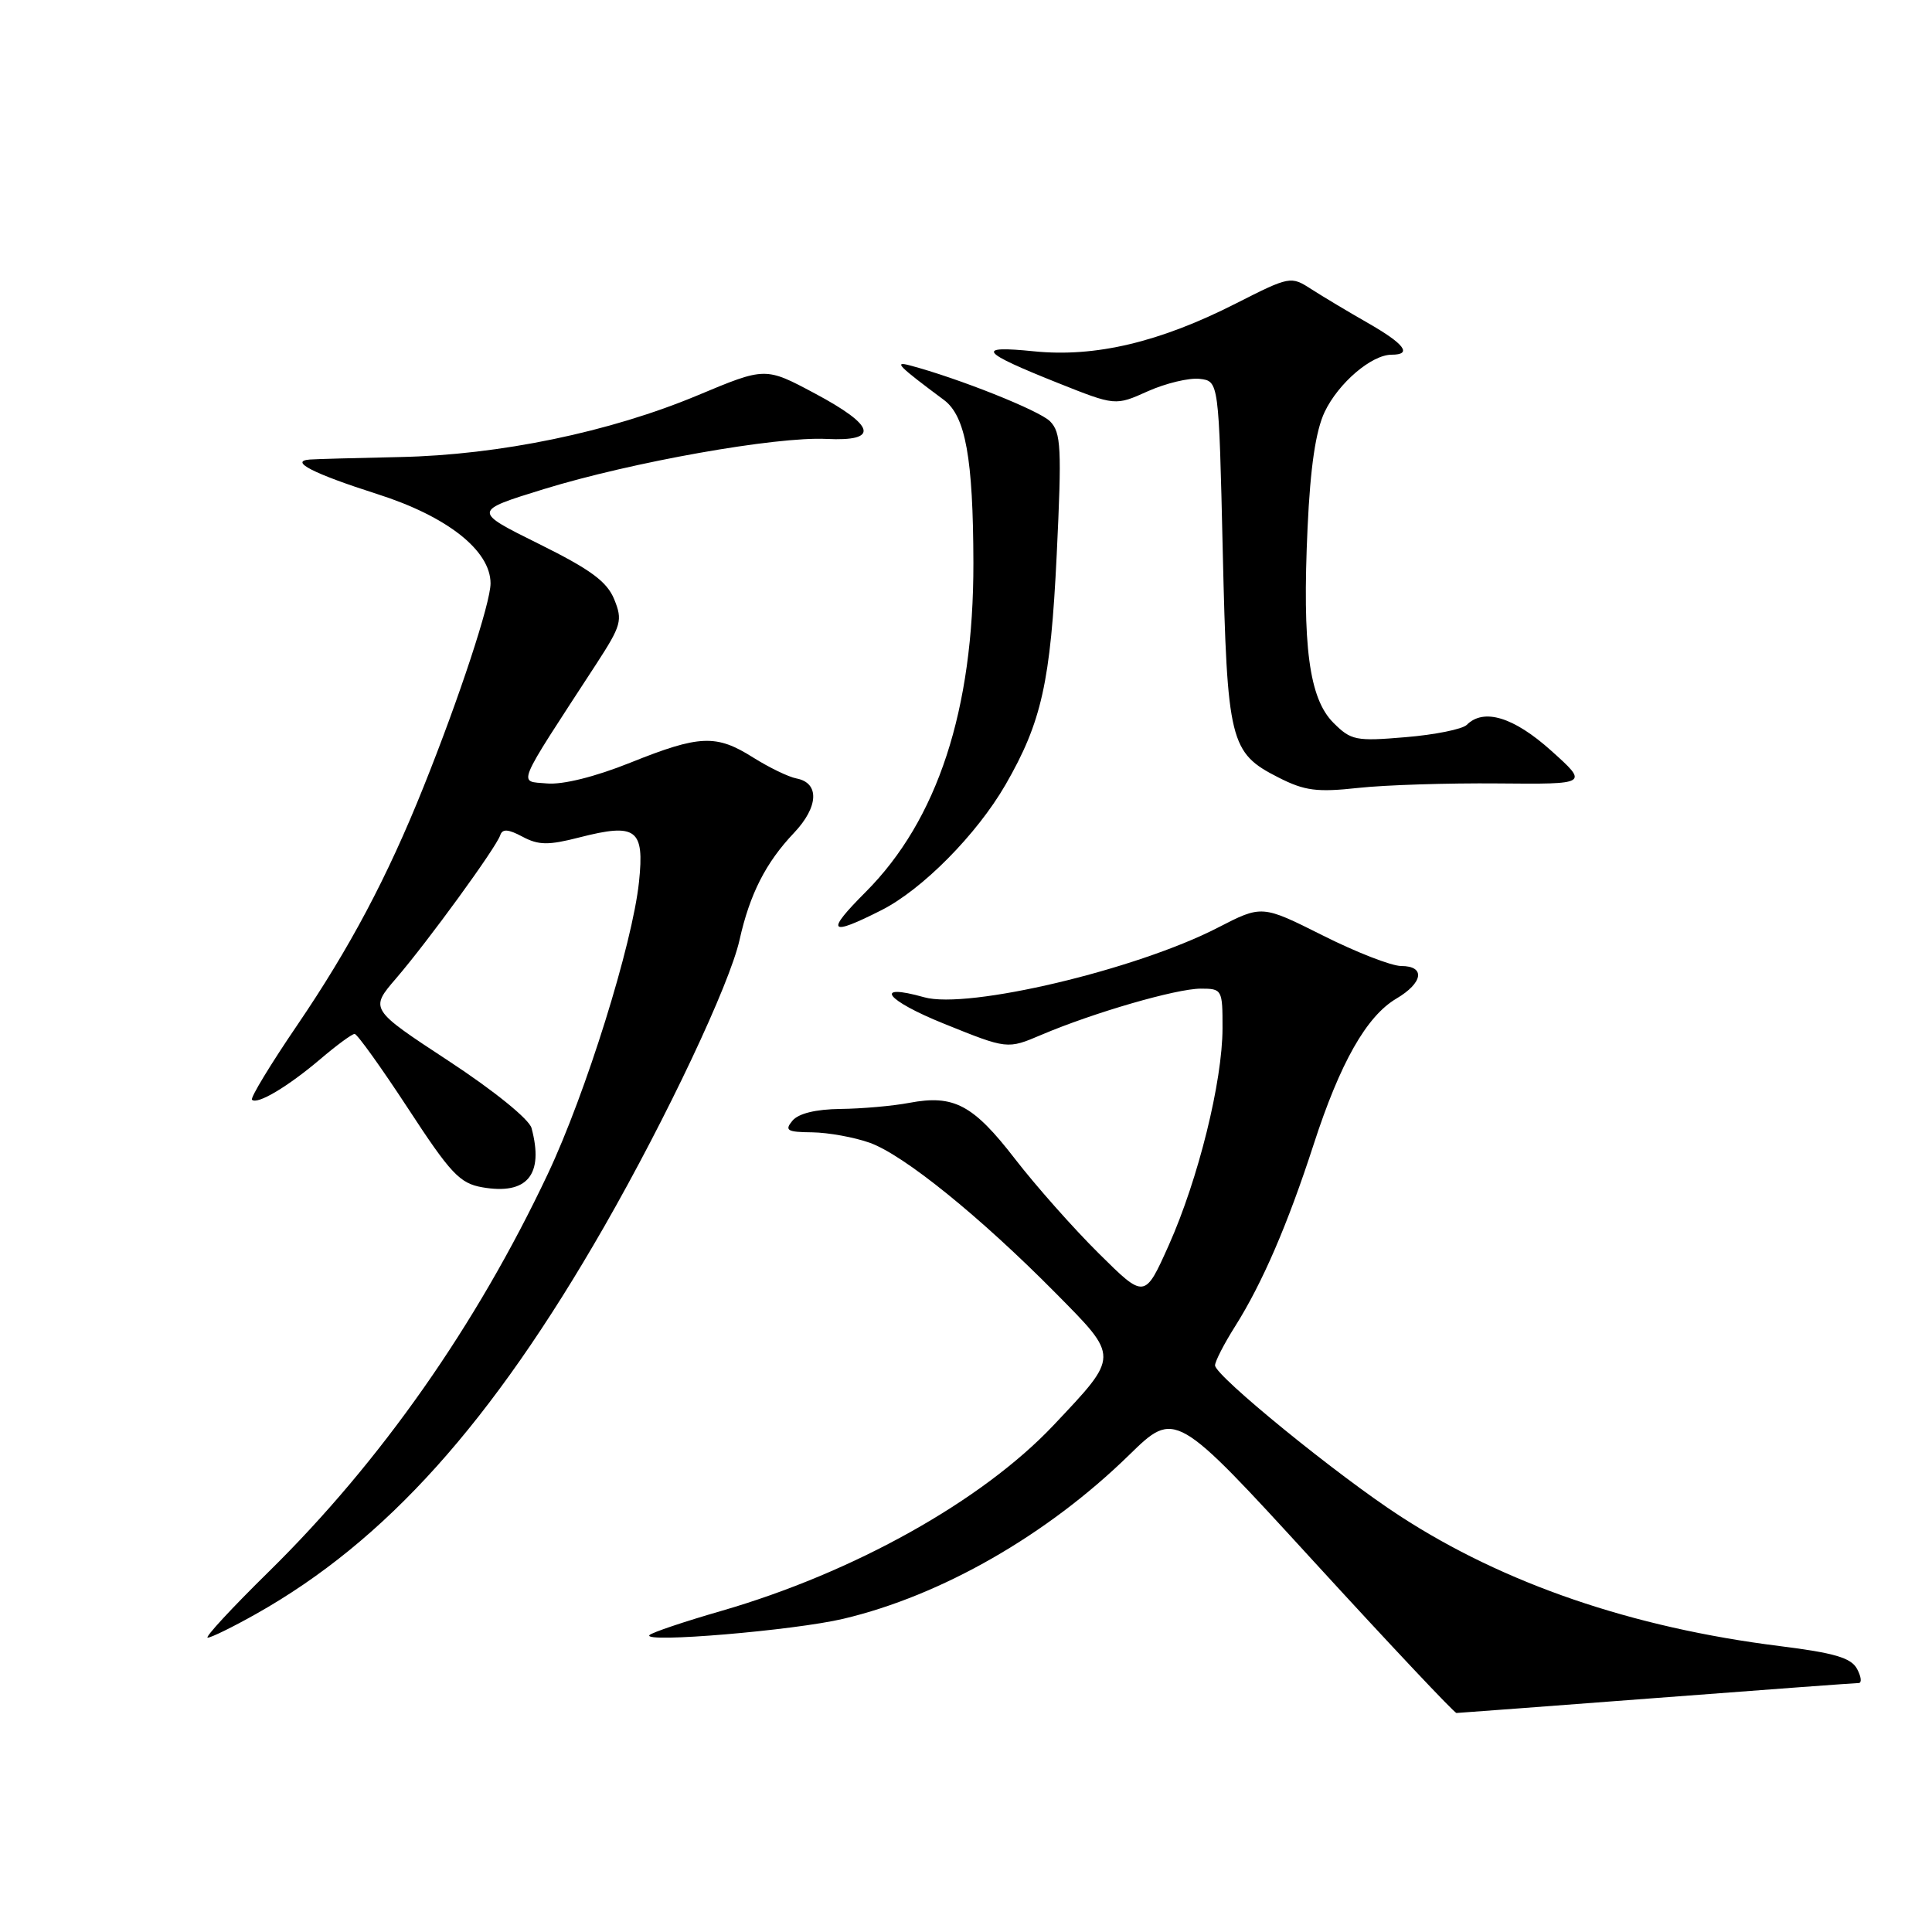 <?xml version="1.0" encoding="UTF-8" standalone="no"?>
<!DOCTYPE svg PUBLIC "-//W3C//DTD SVG 1.1//EN" "http://www.w3.org/Graphics/SVG/1.1/DTD/svg11.dtd" >
<svg xmlns="http://www.w3.org/2000/svg" xmlns:xlink="http://www.w3.org/1999/xlink" version="1.1" viewBox="0 0 256 256">
 <g >
 <path fill="currentColor"
d=" M 219.50 224.99 C 233.80 223.90 245.85 223.01 246.29 223.01 C 246.72 223.00 246.62 222.16 246.07 221.14 C 245.29 219.67 243.07 219.02 235.79 218.11 C 216.29 215.67 199.29 209.85 185.50 200.88 C 177.21 195.50 161.00 182.29 161.00 180.92 C 161.00 180.39 162.19 178.07 163.65 175.76 C 167.26 170.04 170.62 162.26 174.06 151.66 C 177.57 140.83 181.06 134.67 185.01 132.33 C 188.58 130.23 188.91 128.00 185.66 128.00 C 184.38 128.00 179.70 126.18 175.27 123.95 C 167.21 119.91 167.21 119.91 161.35 122.93 C 150.58 128.48 128.24 133.78 122.45 132.14 C 115.60 130.21 117.35 132.53 125.09 135.65 C 133.48 139.04 133.48 139.04 137.99 137.12 C 144.88 134.19 155.87 131.00 159.11 131.00 C 161.93 131.00 162.00 131.12 161.99 136.25 C 161.98 143.31 158.78 156.23 154.88 164.97 C 151.68 172.12 151.68 172.12 145.59 166.08 C 142.24 162.76 137.25 157.13 134.50 153.57 C 128.95 146.38 126.39 145.02 120.50 146.13 C 118.30 146.55 114.19 146.91 111.37 146.94 C 108.09 146.98 105.80 147.54 105.00 148.50 C 103.93 149.79 104.30 150.01 107.63 150.04 C 109.76 150.07 113.18 150.69 115.24 151.42 C 119.75 153.03 129.85 161.20 139.85 171.31 C 148.35 179.91 148.36 179.56 139.60 188.85 C 130.14 198.87 113.11 208.39 95.56 213.46 C 90.64 214.88 86.37 216.32 86.06 216.66 C 85.08 217.74 105.24 216.04 111.74 214.50 C 124.76 211.42 138.76 203.40 149.61 192.80 C 155.72 186.84 155.72 186.84 174.10 206.92 C 184.21 217.96 192.71 226.99 192.99 226.98 C 193.27 226.97 205.20 226.08 219.50 224.99 Z  M 33.92 213.86 C 51.10 204.19 65.12 188.58 80.06 162.53 C 88.37 148.03 96.66 130.47 97.99 124.56 C 99.35 118.46 101.47 114.30 105.21 110.36 C 108.47 106.92 108.62 103.74 105.54 103.15 C 104.48 102.95 101.91 101.70 99.82 100.39 C 94.91 97.28 92.71 97.37 83.52 101.06 C 78.83 102.94 74.56 104.00 72.46 103.81 C 68.65 103.46 68.15 104.66 79.02 87.97 C 82.33 82.87 82.52 82.19 81.39 79.42 C 80.43 77.06 78.27 75.47 71.39 72.06 C 62.63 67.72 62.63 67.72 72.06 64.81 C 83.72 61.22 102.81 57.83 109.50 58.16 C 116.57 58.51 116.03 56.43 107.95 52.12 C 101.41 48.63 101.41 48.63 92.45 52.38 C 80.81 57.25 66.21 60.28 53.00 60.56 C 47.22 60.68 41.85 60.83 41.05 60.89 C 38.27 61.10 41.49 62.75 50.00 65.47 C 59.26 68.42 65.00 72.95 65.00 77.30 C 65.00 79.89 60.88 92.41 56.12 104.27 C 51.32 116.25 46.34 125.62 39.35 135.89 C 35.83 141.06 33.15 145.48 33.39 145.72 C 34.08 146.41 38.13 144.00 42.43 140.35 C 44.59 138.51 46.64 137.00 46.99 137.00 C 47.33 137.00 50.51 141.44 54.06 146.86 C 59.70 155.50 60.92 156.80 63.89 157.32 C 69.85 158.37 72.10 155.68 70.43 149.47 C 70.11 148.30 65.45 144.52 59.43 140.57 C 48.98 133.71 48.98 133.71 52.51 129.61 C 56.72 124.71 65.72 112.34 66.28 110.68 C 66.57 109.80 67.33 109.85 69.24 110.87 C 71.36 112.00 72.66 112.02 76.78 110.96 C 84.32 109.03 85.41 109.84 84.67 116.86 C 83.81 125.08 77.63 144.88 72.58 155.57 C 63.12 175.61 50.41 193.71 35.62 208.25 C 30.72 213.06 27.08 217.00 27.52 217.00 C 27.97 217.00 30.85 215.59 33.92 213.86 Z  M 116.80 120.60 C 122.22 117.86 129.44 110.55 133.23 103.99 C 138.03 95.66 139.20 90.40 140.02 73.50 C 140.70 59.34 140.60 57.31 139.14 55.83 C 137.74 54.40 126.94 50.10 120.50 48.40 C 118.39 47.85 119.05 48.51 125.08 53.00 C 127.94 55.13 128.95 60.72 128.98 74.59 C 129.01 94.05 124.23 108.65 114.70 118.20 C 109.34 123.57 109.83 124.13 116.80 120.60 Z  M 198.50 103.81 C 210.50 103.92 210.50 103.92 205.53 99.46 C 200.57 95.01 196.60 93.80 194.35 96.05 C 193.78 96.62 190.13 97.36 186.25 97.68 C 179.65 98.24 179.02 98.11 176.68 95.77 C 173.46 92.55 172.54 85.58 173.26 69.92 C 173.63 61.86 174.34 57.09 175.52 54.59 C 177.35 50.75 181.74 47.00 184.40 47.00 C 187.18 47.00 186.12 45.58 181.24 42.79 C 178.63 41.30 175.26 39.28 173.75 38.31 C 171.04 36.56 170.91 36.59 163.75 40.22 C 153.65 45.35 145.12 47.37 137.00 46.55 C 129.19 45.76 129.84 46.62 140.14 50.73 C 147.79 53.78 147.79 53.78 152.10 51.84 C 154.48 50.78 157.57 50.04 158.96 50.20 C 161.50 50.50 161.50 50.50 162.02 73.00 C 162.61 98.34 162.96 99.75 169.40 103.02 C 172.88 104.79 174.49 105.00 180.00 104.40 C 183.57 104.01 191.90 103.75 198.50 103.81 Z "/>
</g>
</svg>